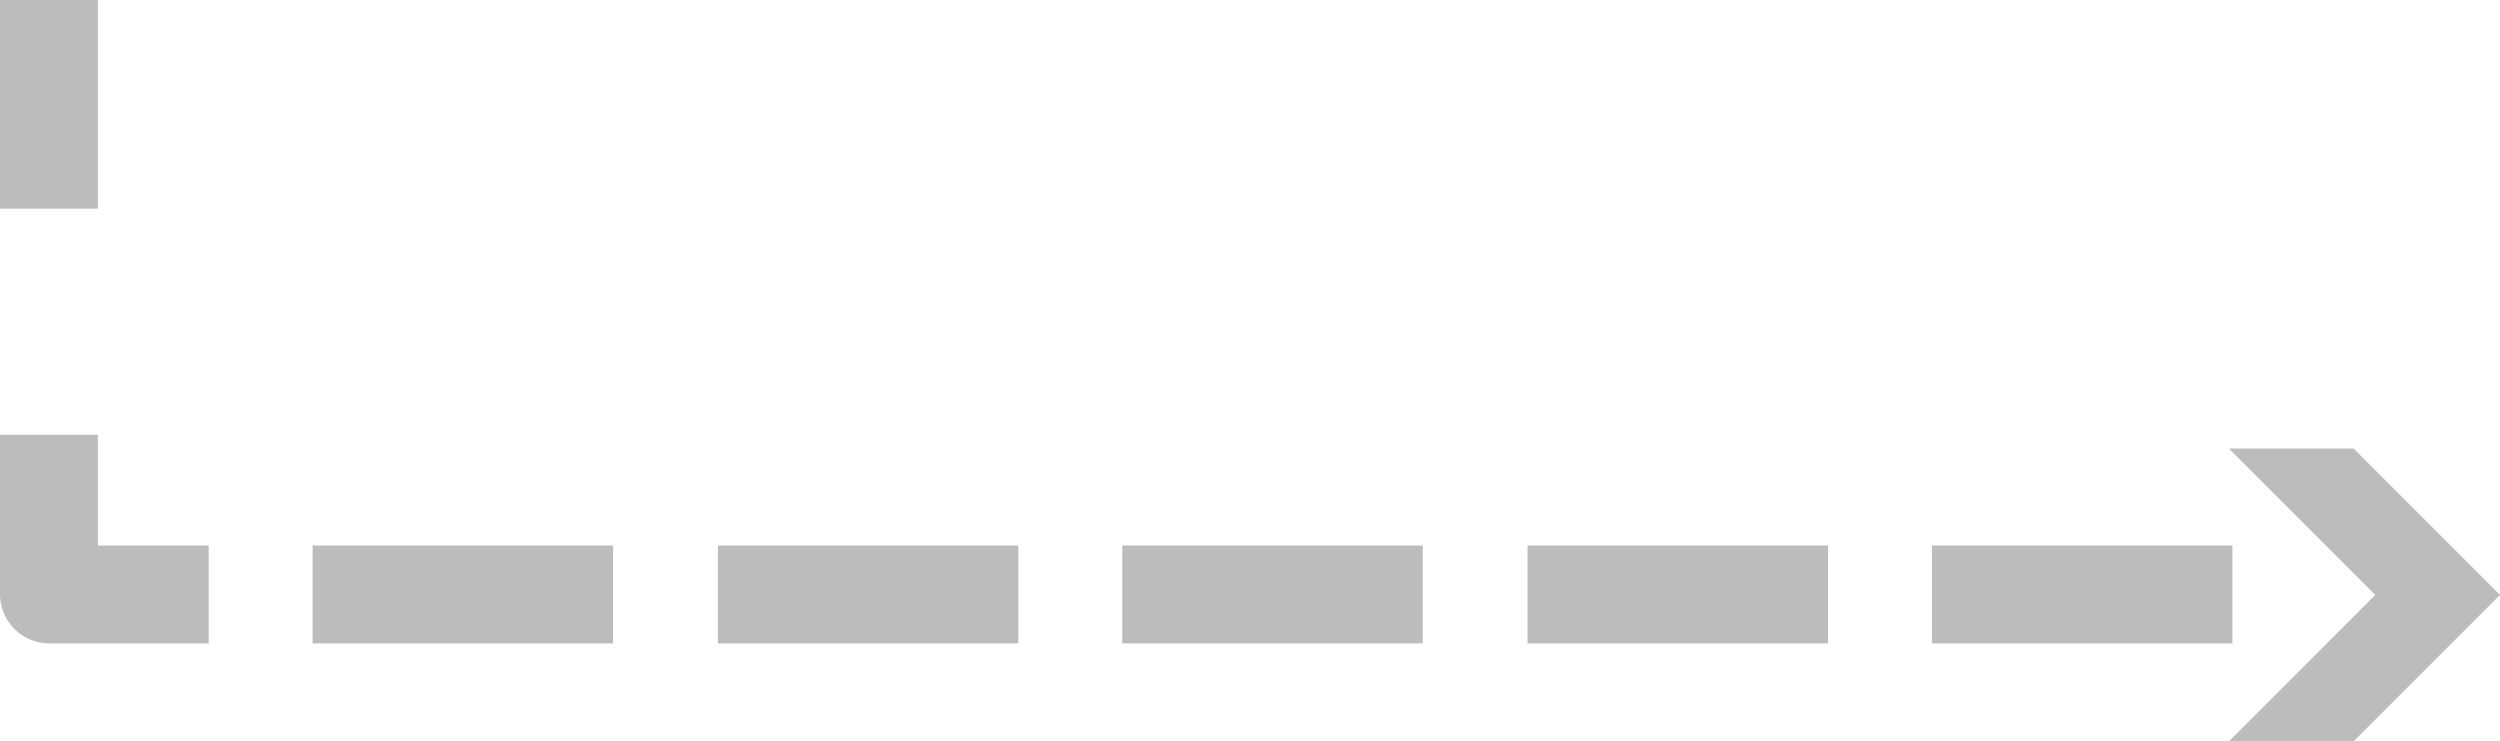 <svg xmlns="http://www.w3.org/2000/svg" viewBox="0 0 288.7 85.6">
  <defs>
    <style>
      .cls-1 {
        fill: #bcbcbc;
      }
    </style>
  </defs>
  <path id="Arrow" class="cls-1" d="M11.3,24.1H0V0H11.3ZM24.1,63H11.3V50.2H0V68.6a5.7,5.7,0,0,0,5.7,5.7H24.1V63Zm233.7,0H223.1V74.3h34.7Zm-46.7,0H176.4V74.3h34.7Zm-46.8,0H129.6V74.3h34.7Zm-46.7,0H82.9V74.3h34.7V63ZM70.8,63H36.1V74.3H70.8Zm201,22.6,16.9-16.9L271.8,51.8H257.4l16.9,16.9L257.4,85.6Z"/>
</svg>

